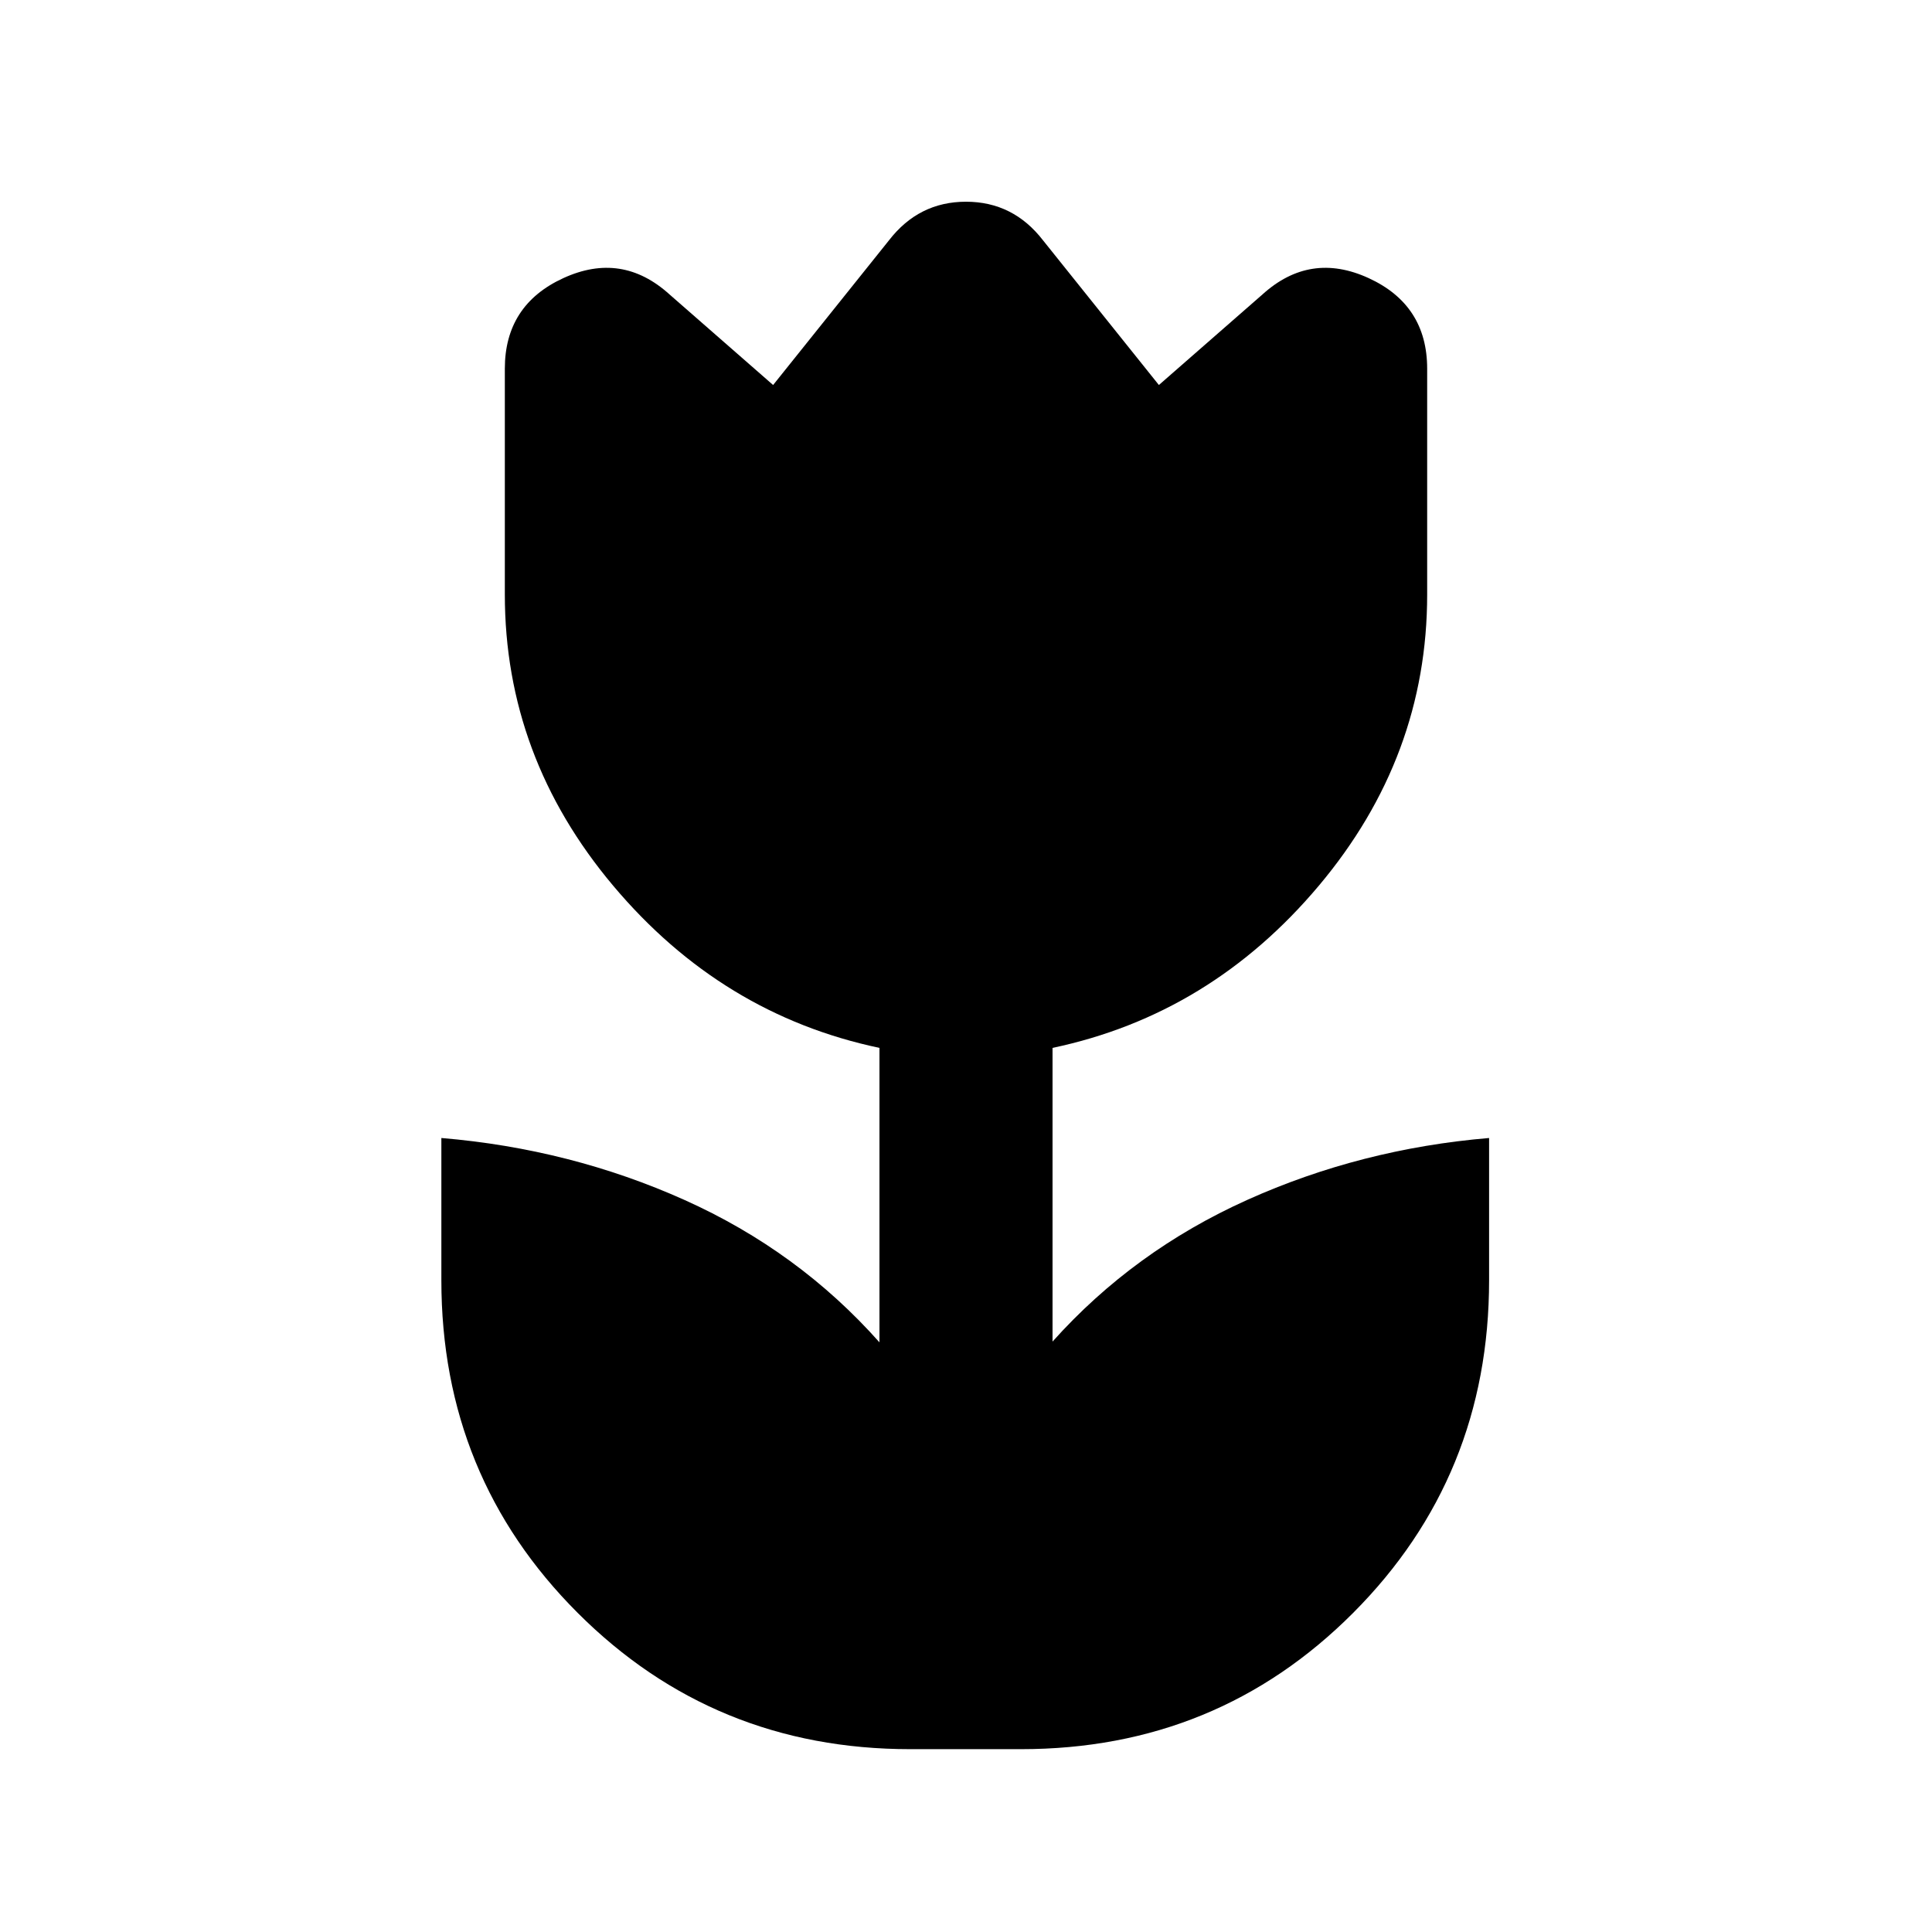 <svg xmlns="http://www.w3.org/2000/svg" height="24" viewBox="0 96 960 960" width="24"><path d="M452.309 965.152q-97.538 0-165.269-67.73-67.73-67.731-67.73-165.268v-70.691q64.154 5.385 120.769 30.77 56.615 25.385 96.922 70.769v-146.31q-78.461-16.538-132.307-80.576-53.846-64.038-53.846-144.73V279.234q0-31.692 29.077-45.039 29.076-13.346 52.769 8.116l51.46 44.999 57.539-71.846q14.846-19.231 38.307-19.231 23.461 0 38.307 19.231l57.539 71.846 51.46-44.999q23.693-21.462 52.769-8.116 29.077 13.347 29.077 45.039v112.152q0 80.692-53.846 144.73t-132.307 80.576v145.926q40.307-45 96.73-70.385 56.423-25.385 120.192-30.77v70.691q0 97.537-67.538 165.268-67.538 67.73-165.076 67.73h-54.998Z"/></svg>